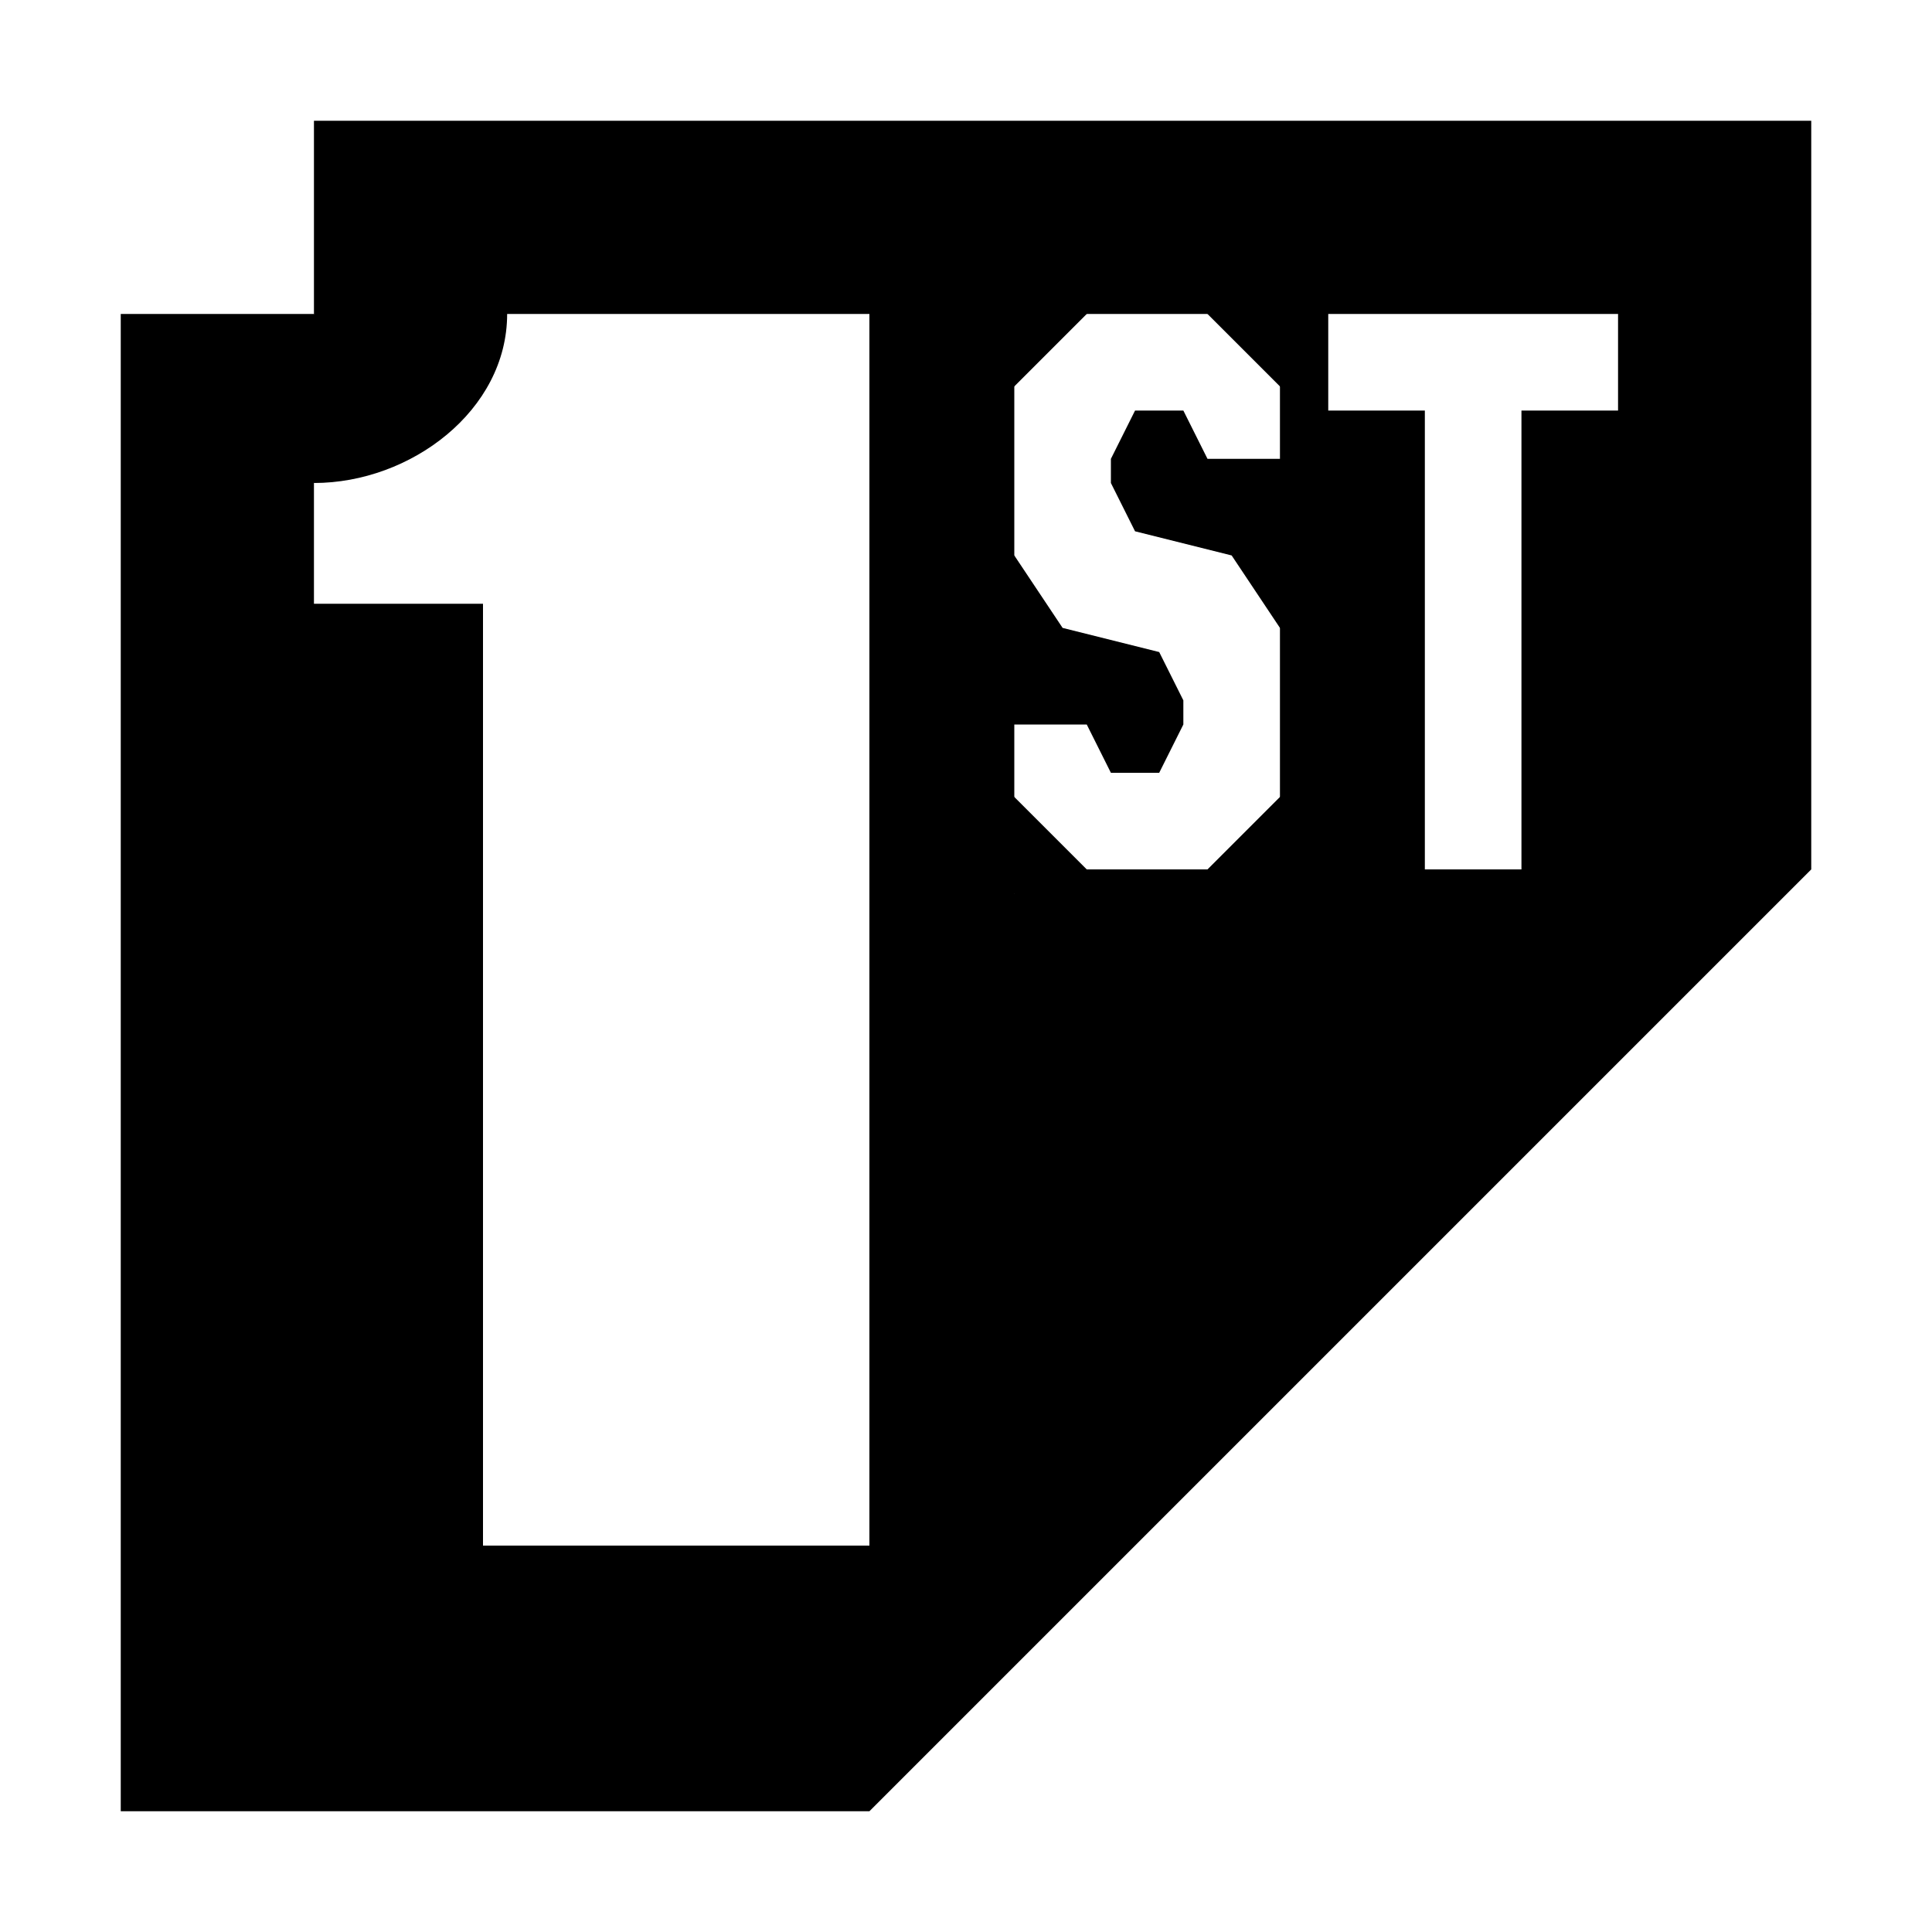<svg width="16" height="16" xmlns="http://www.w3.org/2000/svg" xmlns:svg="http://www.w3.org/2000/svg">
 <g class="layer">
  <title>Layer 1</title>
  <g id="svg_23">
   <path d="m15,1c0,0 -12.4,0 -12.4,0l0,3c0.8,0 1.6,-0.6 1.6,-1.4l3,0l0,10.4l1.2,0l1.2,-2.6l0,-3l-1.2,0l0,-4.8l6.6,0l0,-1.6z" fill="currentColor" id="svg_12"/>
   <path d="m2.6,2.6l-1.6,0l0,12.4l6.2,0l7.8,-7.8l0,-4.6l-0.8,-0.6l-0.8,0.6l0,0.8c0,0 -0.8,0 -0.8,0c0,0 0,3.8 0,3.8c0,0 -0.8,0 -0.8,0c0,0 0,-3.8 0,-3.8c0,0 -0.8,0 -0.8,0c0,0 0,-0.2 0,-1.2l-0.4,0l0,5c0,0 -2.2,0 -2.2,0c0,0 0,5.4 0,5.4c0,0 -1.2,0 -1.2,0c0,0 0,0.2 0,0.2c0,0 -3.2,0 -3.2,0c0,0 0,-7.8 0,-7.8c0,0 -1.4,0 -1.4,0l0,-1l0.6,-0.7l-0.6,-0.7z" fill="currentColor" id="svg_14"/>
   <path d="m11,3.8c-0.6,0 -1,0 -1,0c0,0 -0.2,-0.4 -0.2,-0.4c0,0 -0.4,0 -0.4,0c0,0 -0.2,0.4 -0.2,0.4c0,0 0,0.2 0,0.2c0,0 0.2,0.4 0.2,0.4l0.8,0.2l0.4,0.6c0.13,0 0.27,0 0.4,0l0,-1.4z" fill="currentColor" id="svg_16"/>
   <path d="m10.8,3.4l0,-1l-1,0l1,1z" fill="currentColor" id="svg_17"/>
   <path d="m9.2,2.4l-1,1l0,-1l1,0z" fill="currentColor" id="svg_18"/>
   <path d="m10.8,6.4l-1,1l1,0l0,-1z" fill="currentColor" id="svg_19"/>
   <path d="m9.2,7.4l-1,-1l0,1l1,0z" fill="currentColor" id="svg_20"/>
   <path d="m8,6c0.4,0 1,0 1,0c0,0 0.2,0.4 0.2,0.4c0,0 0.4,0 0.4,0c0,0 0.2,-0.4 0.2,-0.4c0,0 0,-0.2 0,-0.2c0,0 -0.2,-0.4 -0.2,-0.4l-0.8,-0.2l-0.4,-0.6l-0.4,0l0,1.4z" fill="currentColor" id="svg_21"/>
  </g>
 </g>
</svg>